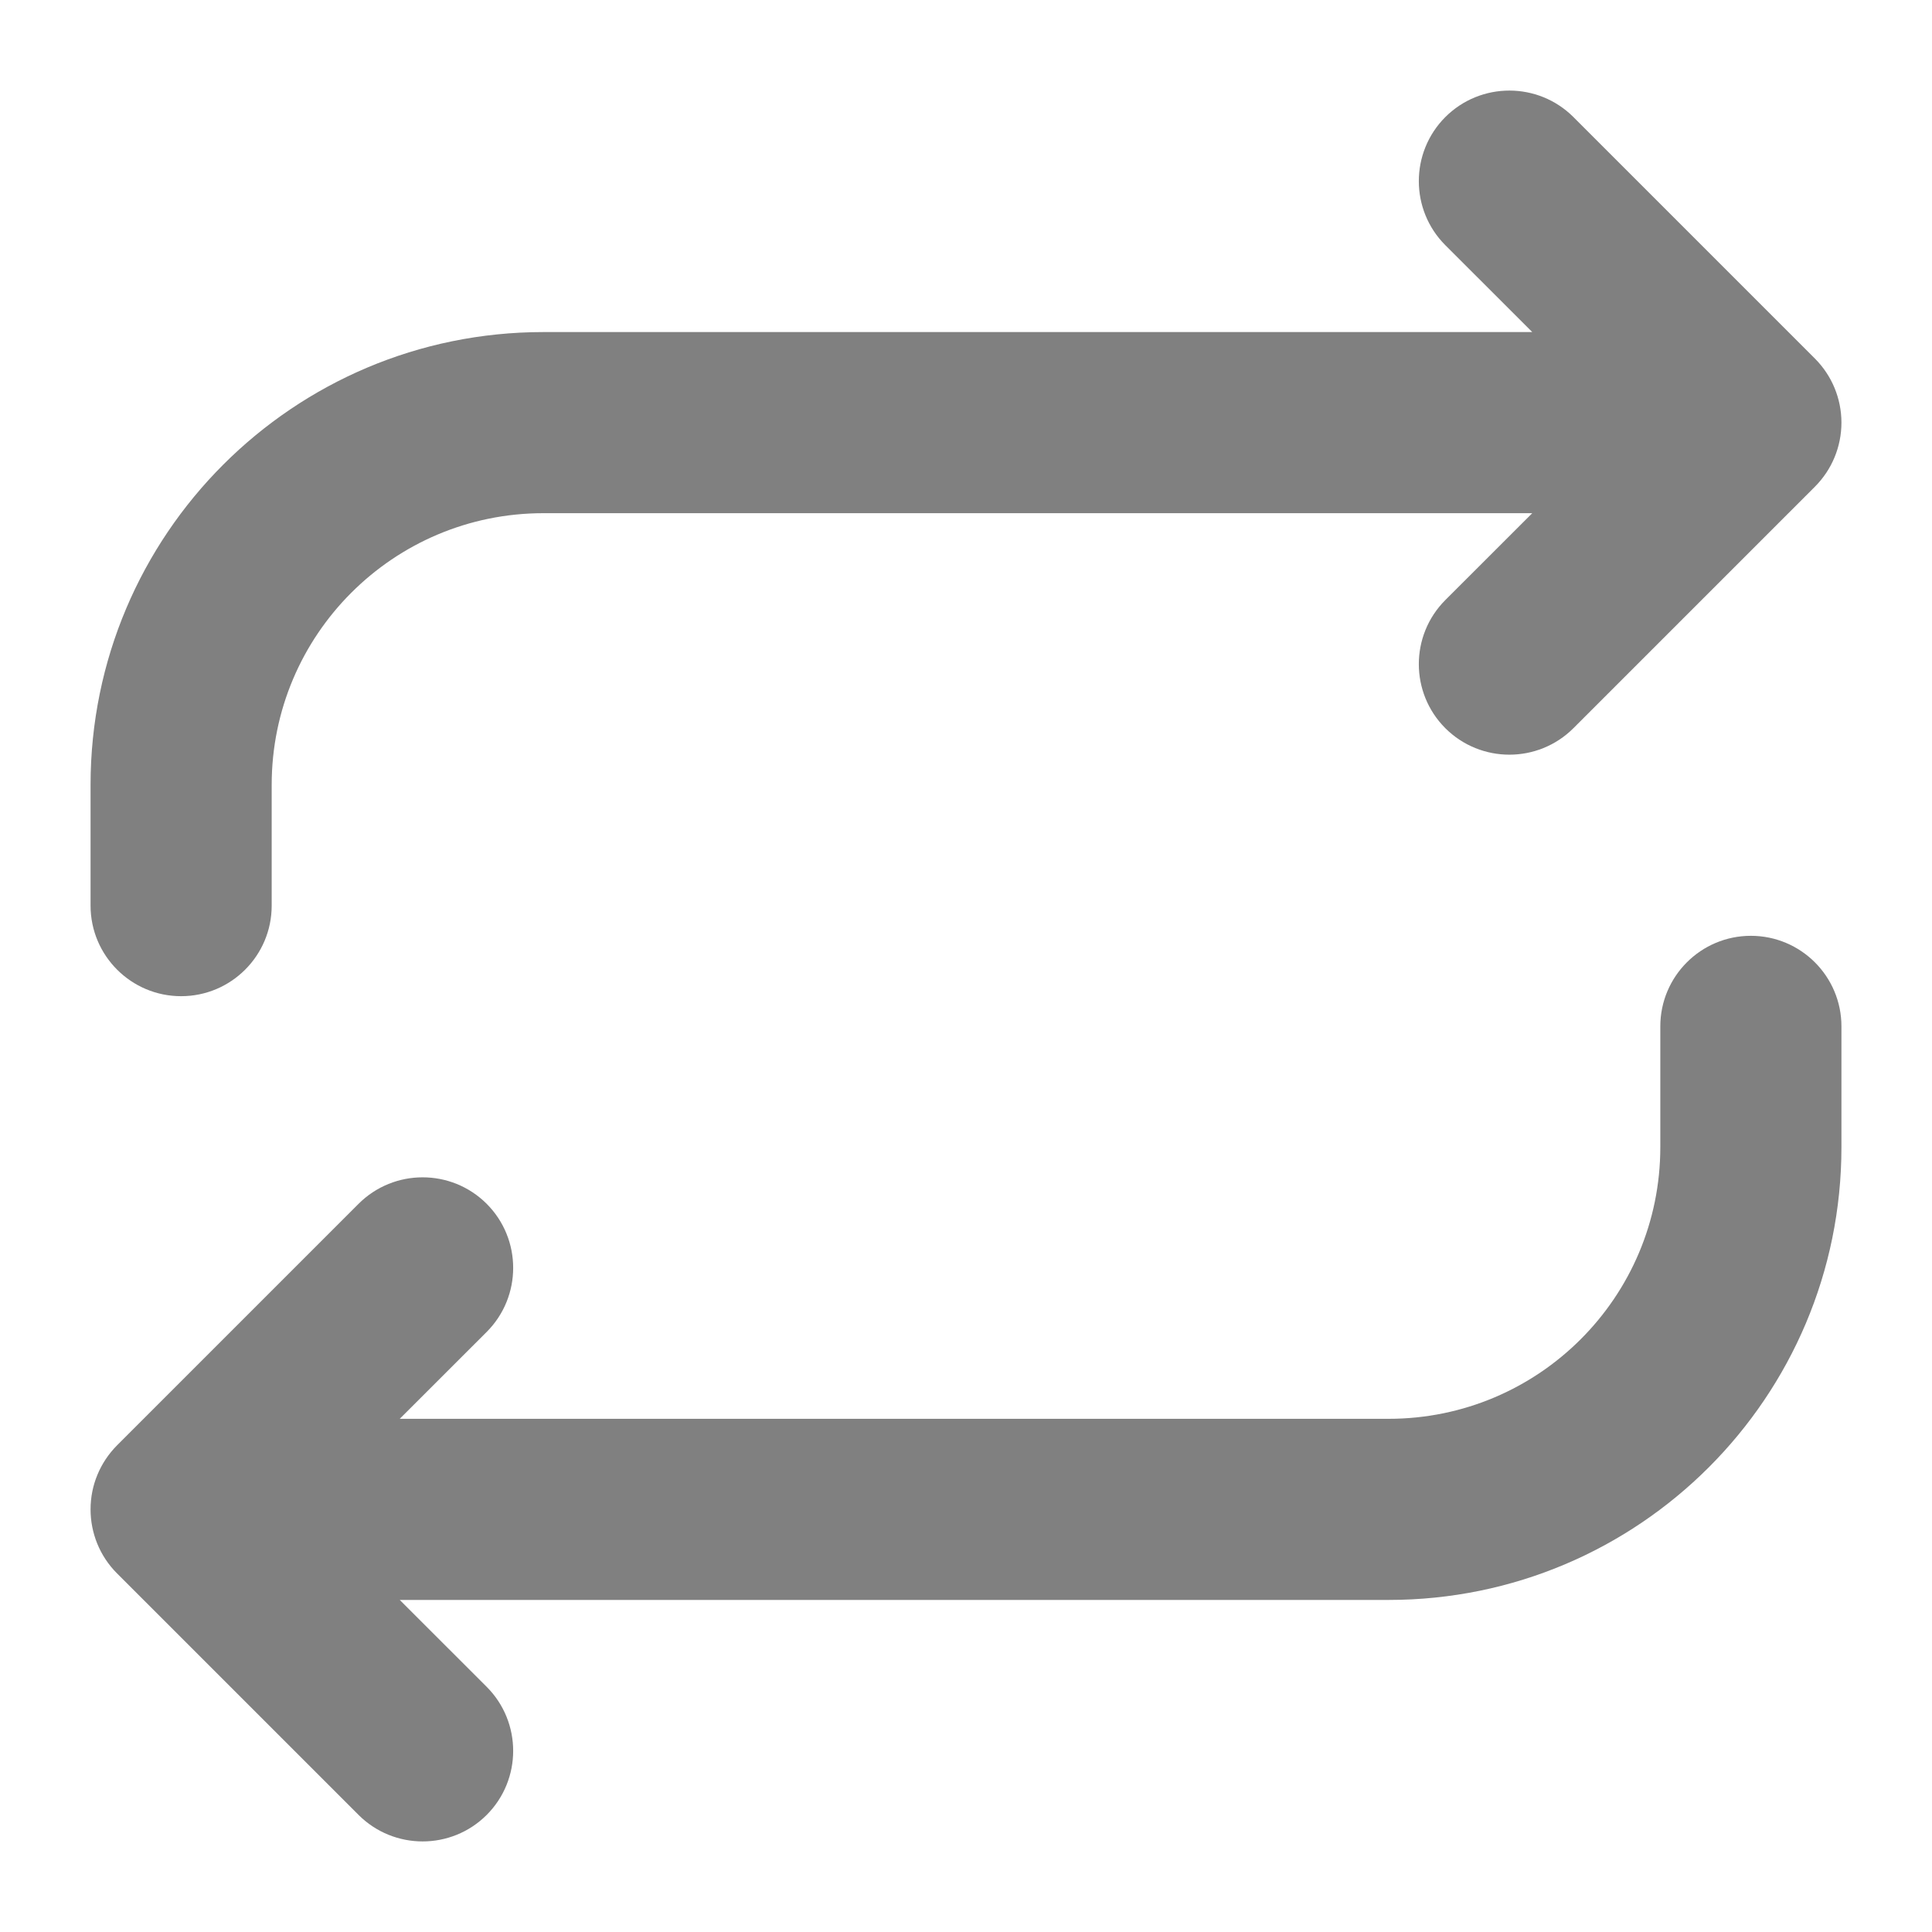 <svg width="32" height="32" viewBox="0 0 32 32" fill="none" xmlns="http://www.w3.org/2000/svg">
<path d="M8.061 27.939C8.646 28.525 8.646 29.475 8.061 30.061C7.475 30.646 6.525 30.646 5.939 30.061L1.939 26.061C1.646 25.768 1.5 25.384 1.5 25C1.5 24.797 1.54 24.603 1.614 24.426C1.687 24.249 1.796 24.083 1.939 23.939L5.939 19.939C6.525 19.354 7.475 19.354 8.061 19.939C8.646 20.525 8.646 21.475 8.061 22.061L6.621 23.5H23C25.485 23.5 27.5 21.485 27.5 19V17C27.5 16.172 28.172 15.5 29 15.5C29.828 15.5 30.5 16.172 30.5 17V19C30.5 23.142 27.142 26.5 23 26.5H6.621L8.061 27.939Z" fill="#808080"/>
<path d="M30.386 6.426C30.459 6.603 30.5 6.797 30.5 7C30.5 7.203 30.459 7.397 30.386 7.574C30.313 7.751 30.204 7.917 30.061 8.061L26.061 12.061C25.475 12.646 24.525 12.646 23.939 12.061C23.354 11.475 23.354 10.525 23.939 9.939L25.379 8.5H9C6.515 8.5 4.5 10.515 4.5 13V15C4.5 15.828 3.828 16.5 3 16.5C2.172 16.5 1.5 15.828 1.5 15V13C1.5 8.858 4.858 5.5 9 5.5H25.379L23.939 4.061C23.354 3.475 23.354 2.525 23.939 1.939C24.525 1.354 25.475 1.354 26.061 1.939L30.061 5.939C30.204 6.083 30.313 6.249 30.386 6.426Z" fill="#808080"/>
</svg>
